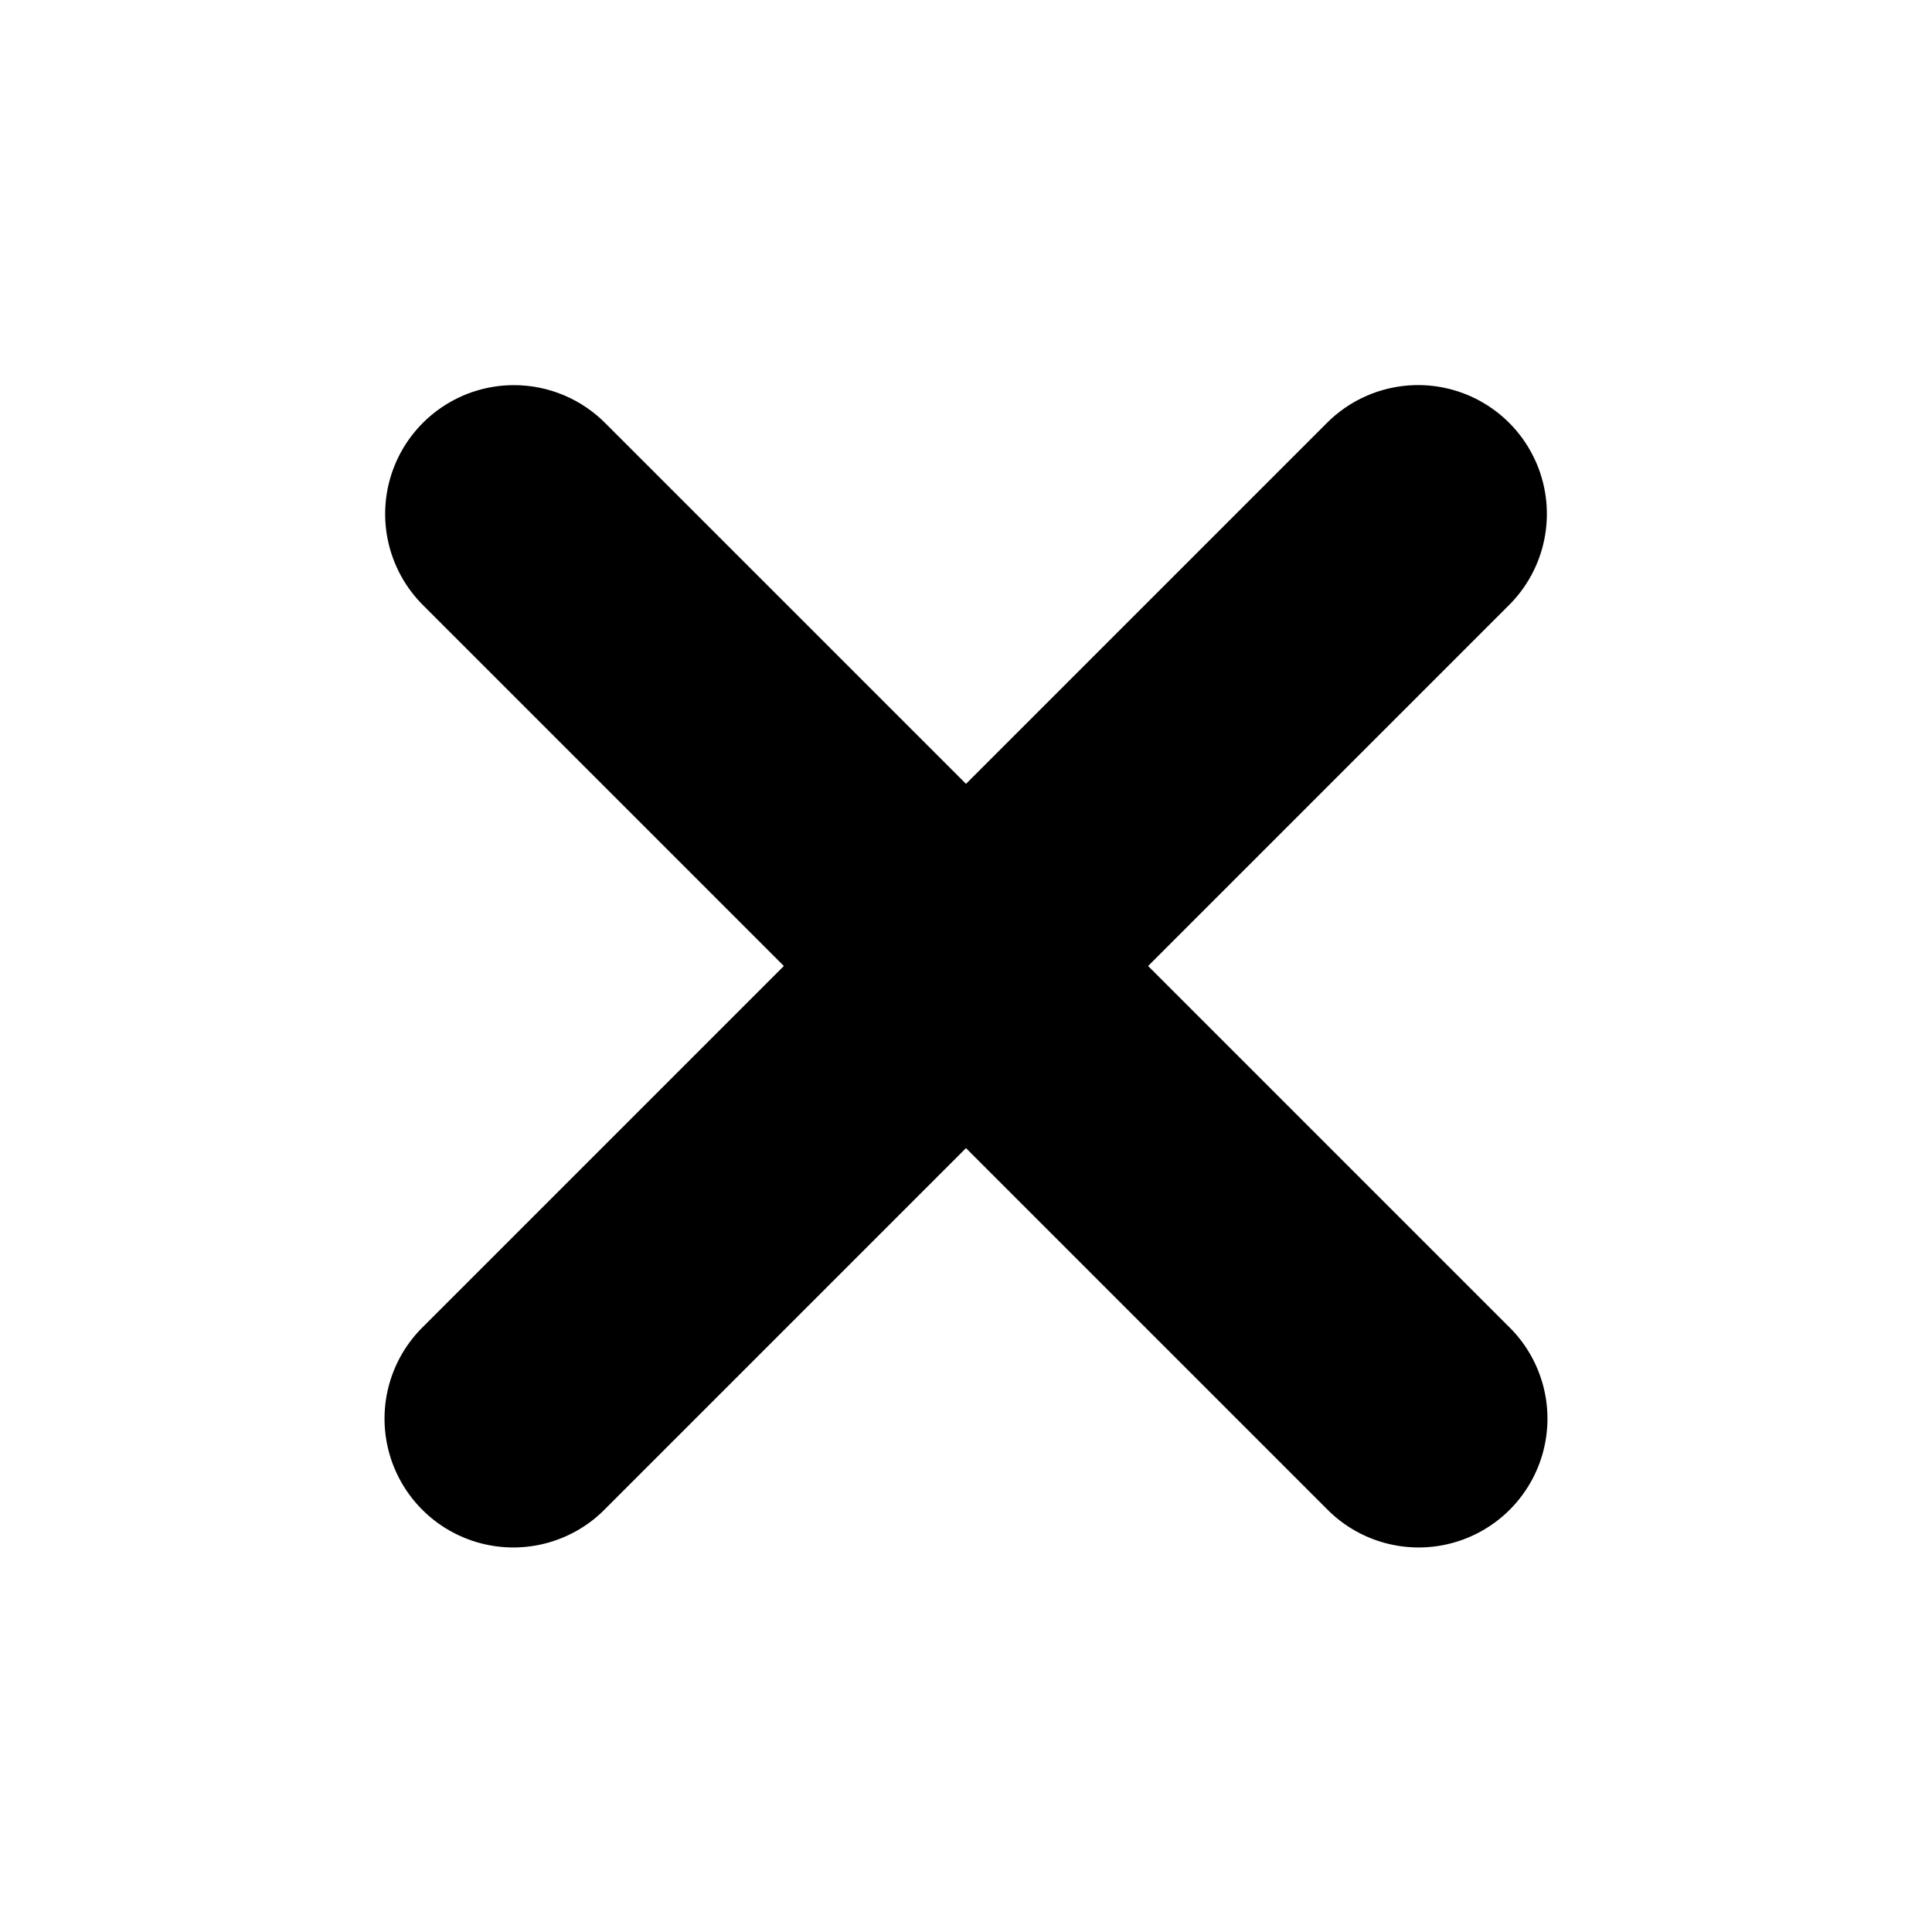 <svg xmlns="http://www.w3.org/2000/svg" x="0px" y="0px"
width="50" height="50"
viewBox="0 0 172 172"
style=" fill:#000000;"><g fill="none" fill-rule="nonzero" stroke="none" stroke-width="1" stroke-linecap="butt" stroke-linejoin="miter" stroke-miterlimit="10" stroke-dasharray="" stroke-dashoffset="0" font-family="none" font-weight="none" font-size="none" text-anchor="none" style="mix-blend-mode: normal"><path d="M0,172v-172h172v172z" fill="none"></path><g fill="#000000"><path d="M45.743,34.288c-4.664,0.006 -8.86,2.836 -10.613,7.158c-1.753,4.322 -0.714,9.275 2.629,12.528l32.026,32.026l-32.026,32.026c-2.996,2.876 -4.202,7.147 -3.155,11.165c1.048,4.018 4.186,7.156 8.204,8.204c4.018,1.048 8.289,-0.159 11.165,-3.155l32.026,-32.026l32.026,32.026c2.876,2.996 7.147,4.202 11.165,3.155c4.018,-1.048 7.157,-4.186 8.204,-8.204c1.048,-4.018 -0.159,-8.289 -3.155,-11.165l-32.026,-32.026l32.026,-32.026c3.391,-3.297 4.411,-8.337 2.568,-12.693c-1.843,-4.356 -6.172,-7.133 -10.899,-6.993c-2.979,0.089 -5.806,1.334 -7.883,3.471l-32.026,32.026l-32.026,-32.026c-2.162,-2.222 -5.131,-3.474 -8.23,-3.471z"></path></g></g></svg>